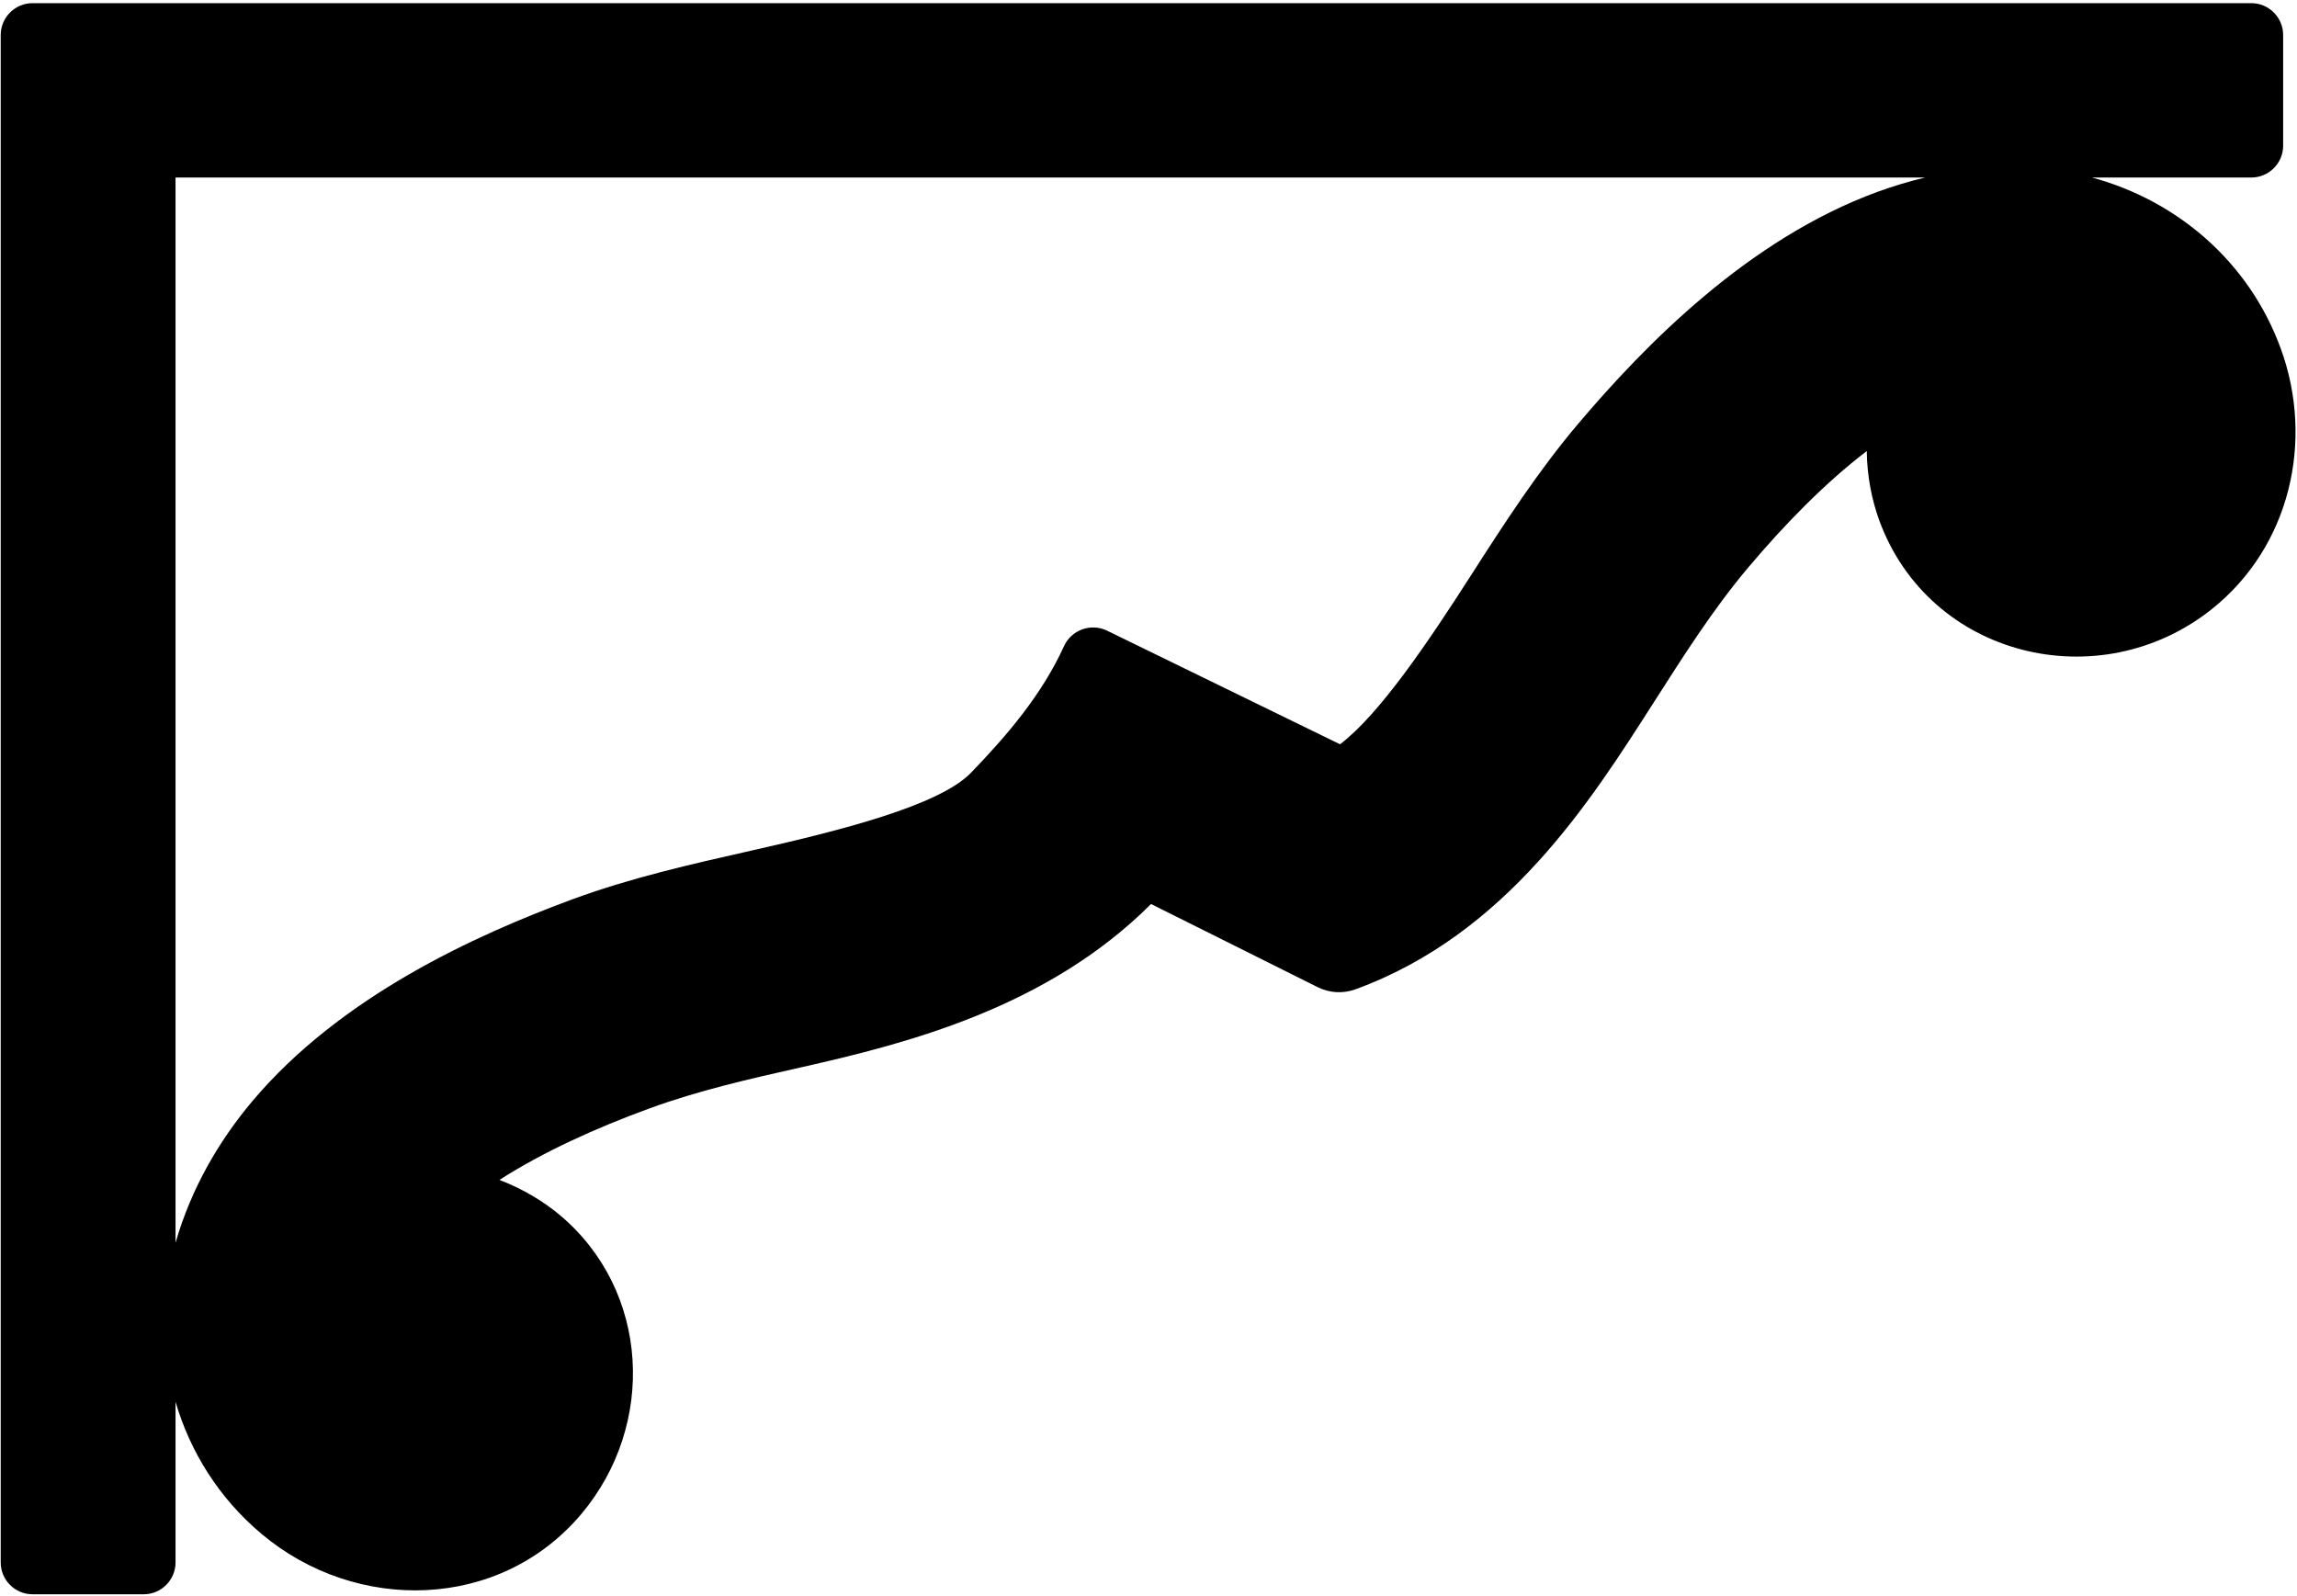 <?xml version="1.0" encoding="UTF-8"?>
<svg xmlns="http://www.w3.org/2000/svg" xmlns:xlink="http://www.w3.org/1999/xlink" width="439pt" height="305pt" viewBox="0 0 439 305" version="1.1">
<g id="surface1">
<path style=" stroke:none;fill-rule:nonzero;fill:rgb(0%,0%,0%);fill-opacity:1;" d="M 435.895 66.609 C 429.789 49.871 415.906 38.27 399.809 33.926 L 430.277 33.926 C 433.617 33.926 436.352 31.191 436.352 27.852 L 436.352 6.68 C 436.352 3.34 433.617 0.605 430.277 0.605 L 6.211 0.605 C 2.867 0.605 0.137 3.34 0.137 6.68 L 0.137 298.613 C 0.137 301.957 2.867 304.688 6.211 304.688 L 27.473 304.688 C 30.812 304.688 33.547 301.957 33.547 298.613 L 33.547 267.906 C 36.344 277.441 41.809 286.281 49.98 293.148 C 68.113 308.395 95.574 307.816 111.125 289.32 C 125.434 272.309 124.219 246.672 106.996 232.215 C 104.141 229.816 100.16 227.293 95.453 225.5 C 103.836 220.125 113.828 215.598 124.125 211.832 C 133.512 208.402 143.293 206.184 153.043 203.996 C 173.395 199.41 200.125 192.605 219.988 172.77 L 251.824 188.656 C 254.07 189.781 256.652 189.934 259.02 189.082 C 288.031 178.512 304.129 152.875 315.977 134.379 C 321.656 125.508 327.305 116.547 334.109 108.469 C 341.188 100.082 348.871 92.246 356.77 86.203 C 356.828 91.121 357.801 95.711 359.137 99.383 C 368.676 125.598 401.207 133.559 422.742 116.395 C 437.625 104.52 442.363 84.316 435.895 66.609 Z M 358.836 36.66 C 334.23 45.652 314.457 65.82 301.605 81.008 C 293.922 90.09 287.484 100.055 281.074 110.047 C 272.992 122.652 263.668 136.504 256.105 142.242 L 211.574 120.523 C 208.477 119.035 204.77 120.375 203.344 123.504 C 199.152 132.707 192.562 140.453 185.574 147.68 C 179.5 153.969 160.574 158.738 143.719 162.535 C 132.145 165.145 120.57 167.758 109.426 171.859 C 90.742 178.754 65.047 190.449 48.188 210.496 C 41.84 218.059 36.586 227.02 33.547 237.5 L 33.547 33.926 L 367.945 33.926 C 364.816 34.656 361.781 35.598 358.836 36.66 "/>
</g>
</svg>
